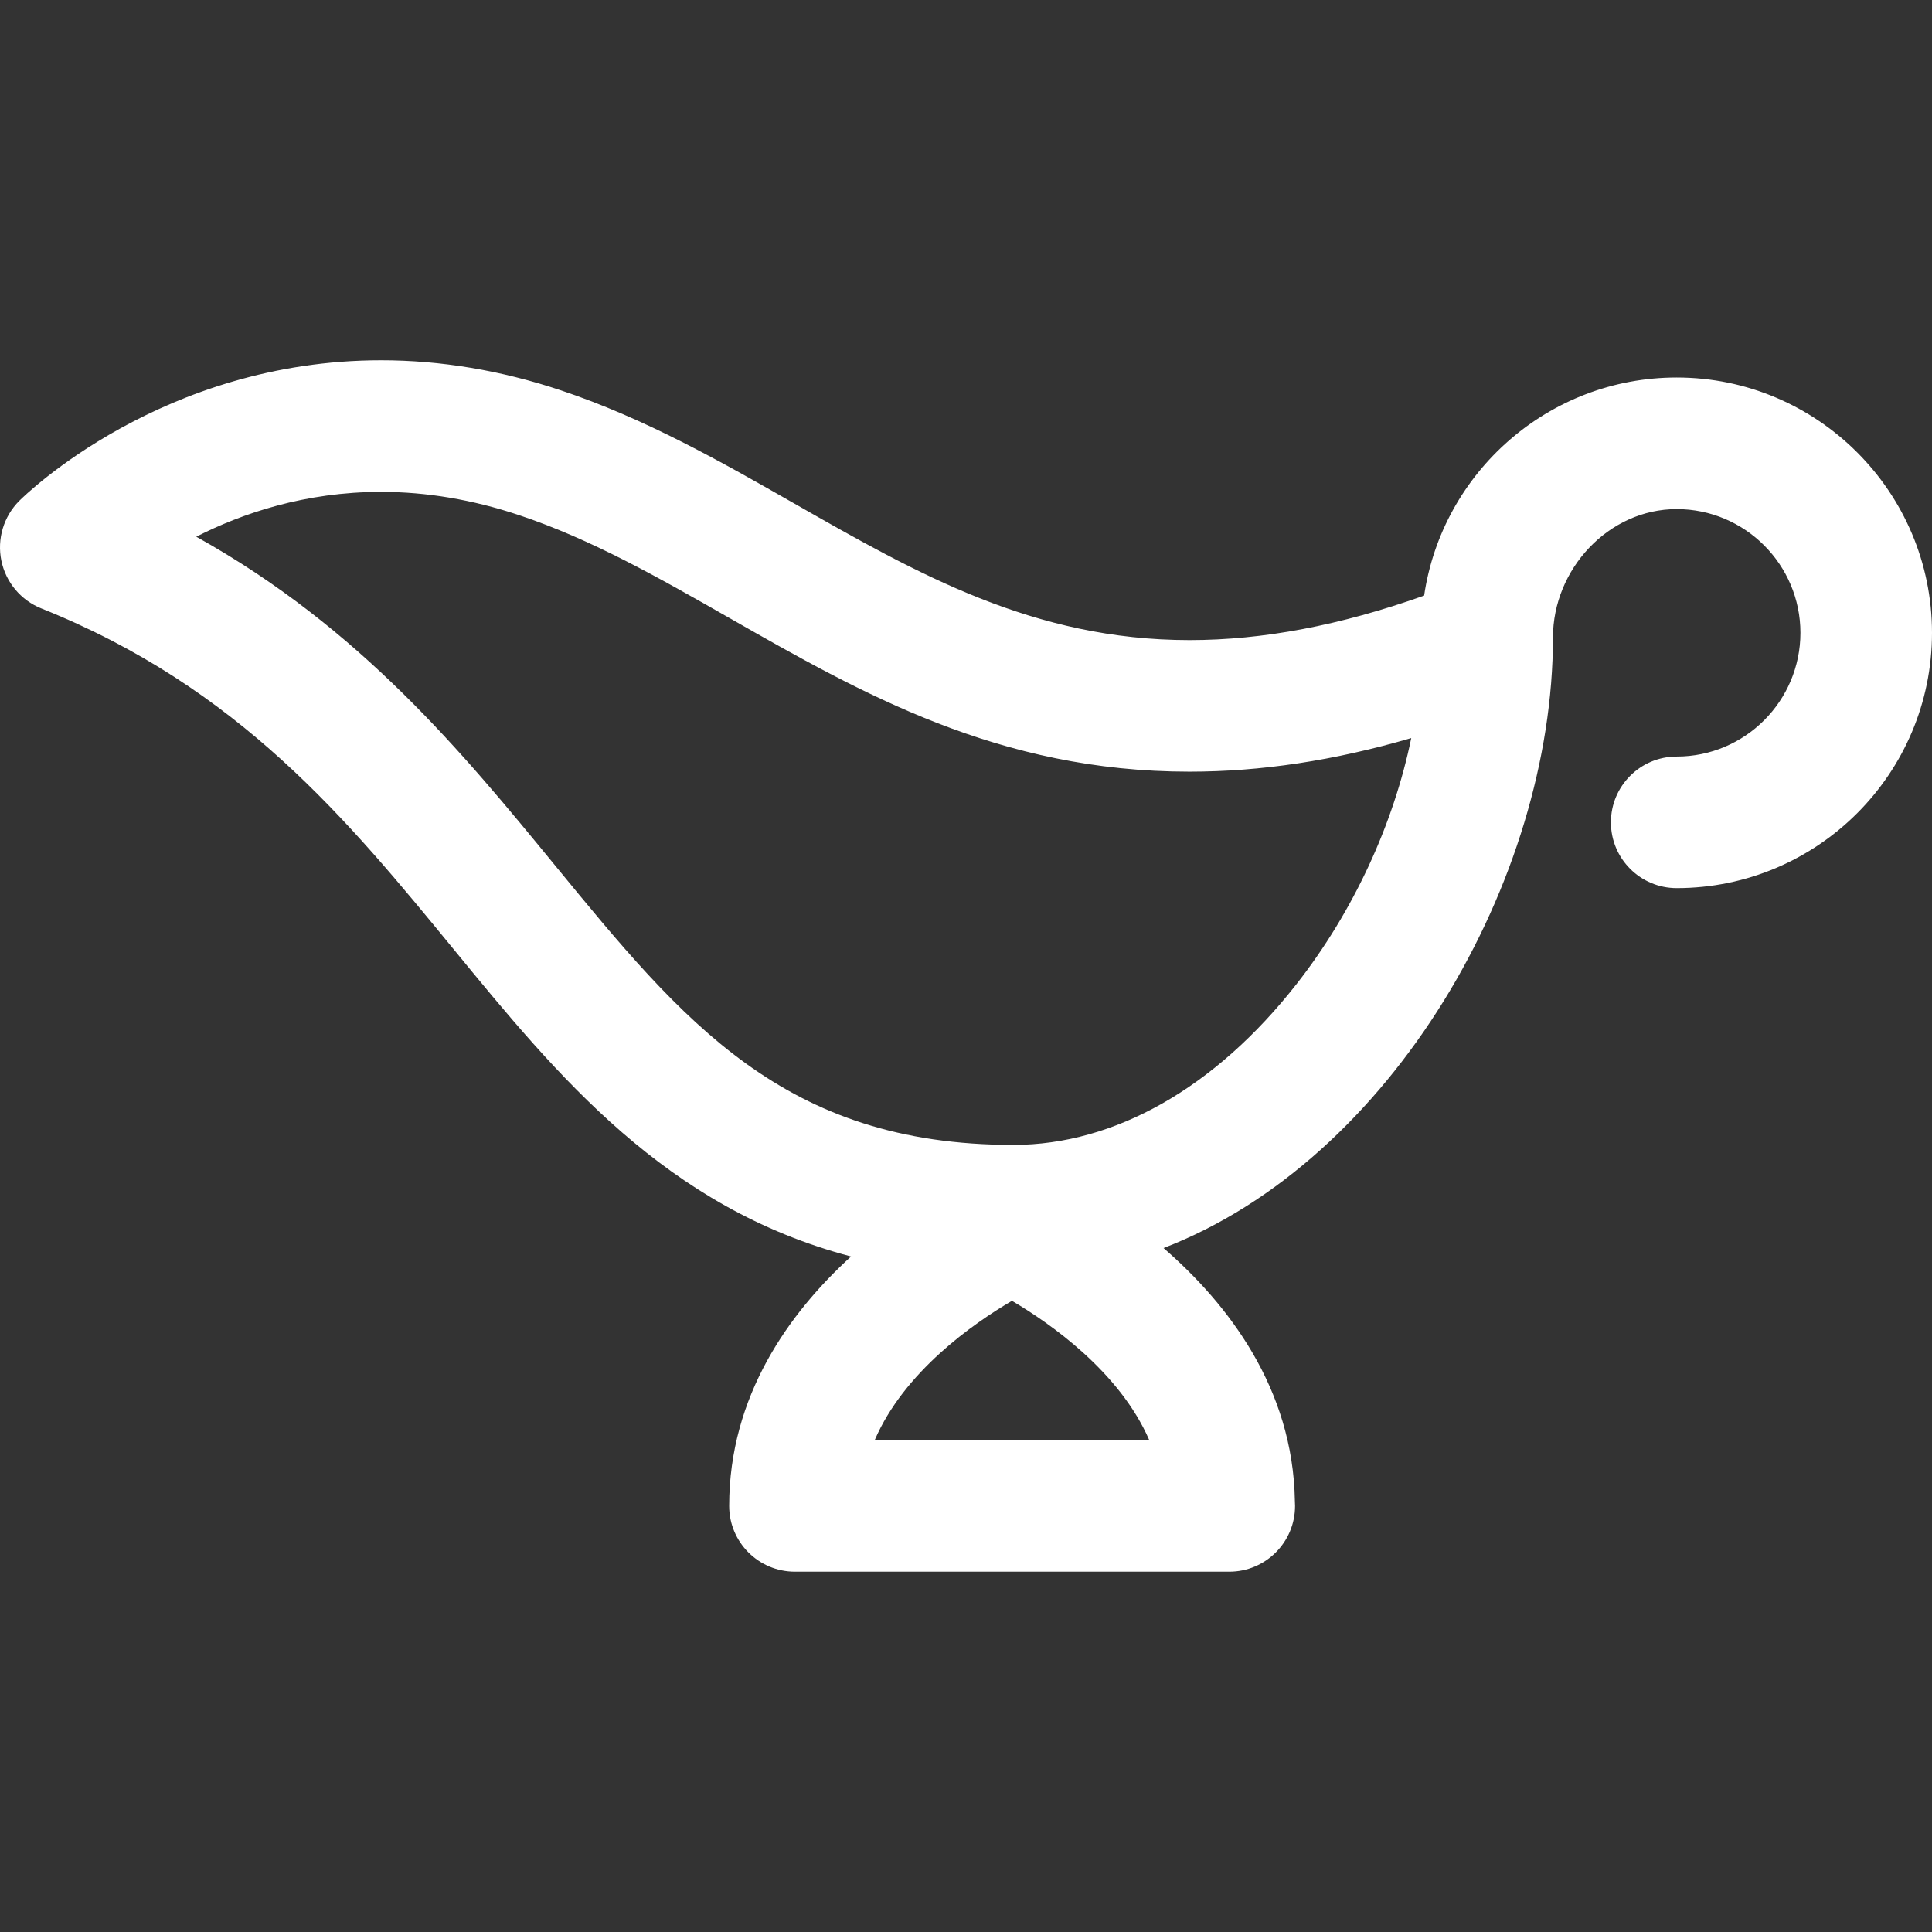 <?xml version="1.0" encoding="iso-8859-1"?>
<!-- Uploaded to: SVG Repo, www.svgrepo.com, Generator: SVG Repo Mixer Tools -->
<!DOCTYPE svg PUBLIC "-//W3C//DTD SVG 1.1//EN" "http://www.w3.org/Graphics/SVG/1.1/DTD/svg11.dtd">
<svg fill="#ffffff" height="800px" width="800px" version="1.1" id="Capa_1" xmlns="http://www.w3.org/2000/svg" xmlns:xlink="http://www.w3.org/1999/xlink" 
	 viewBox="0 0 297 297" xml:space="preserve">
<rect x="0" y="0" width="297" height="297" fill="#333333" stroke="none"/>
<path d="M238.732,97.996c0-10.488,8.533-19.736,19.021-19.736c10.488,0,19.021,8.533,19.021,19.021
	c0,10.488-8.533,19.021-19.021,19.021c-5.585,0-10.113,4.527-10.113,10.113c0,5.584,4.528,10.113,10.113,10.113
	c21.641,0,39.247-17.605,39.247-39.248c0-21.641-17.606-39.246-39.247-39.246c-19.698,0-36.049,14.588-38.826,33.527
	c-12.928,4.592-24.782,6.838-36.075,6.838c-0.002,0-0.005,0-0.008,0c-23.946-0.004-41.795-10.188-60.69-20.967
	c-11.288-6.441-22.959-13.1-36.007-17.449c-9.152-3.051-18.423-4.598-27.555-4.598c-33.634,0-54.747,20.727-55.63,21.607
	c-2.404,2.404-3.438,5.855-2.756,9.186c0.683,3.33,2.995,6.094,6.151,7.355c30.396,12.158,47.146,32.59,63.343,52.348
	c16.092,19.627,32.63,39.771,61.127,47.275c-9.518,8.682-18.734,21.445-18.734,38.344c0,5.584,4.528,10.111,10.113,10.111h66.746
	c0.008,0,0.015,0,0.02,0c5.586,0,10.113-4.527,10.113-10.111c0-0.246-0.008-0.49-0.026-0.732
	c-0.274-17.393-10.315-30.34-20.19-38.908C213.911,178.377,238.732,135.32,238.732,97.996z M134.464,221.389
	c4.538-10.543,15.185-17.949,21.102-21.416c5.9,3.479,16.551,10.912,21.108,21.416H134.464z M199.326,151.262
	c-12.5,15.953-27.963,24.74-43.542,24.74c-35.237,0-50.772-18.951-70.441-42.943c-14.166-17.279-29.908-36.48-55.17-50.555
	c7.038-3.58,16.713-6.891,28.42-6.891c6.953,0,14.071,1.197,21.158,3.561c11.155,3.717,21.465,9.6,32.38,15.826
	c20.354,11.613,41.402,23.623,70.712,23.625c0.004,0,0.007,0,0.011,0c10.972,0,22.229-1.697,34.093-5.164
	C214.223,126.707,208.052,140.123,199.326,151.262z"/>
</svg>
